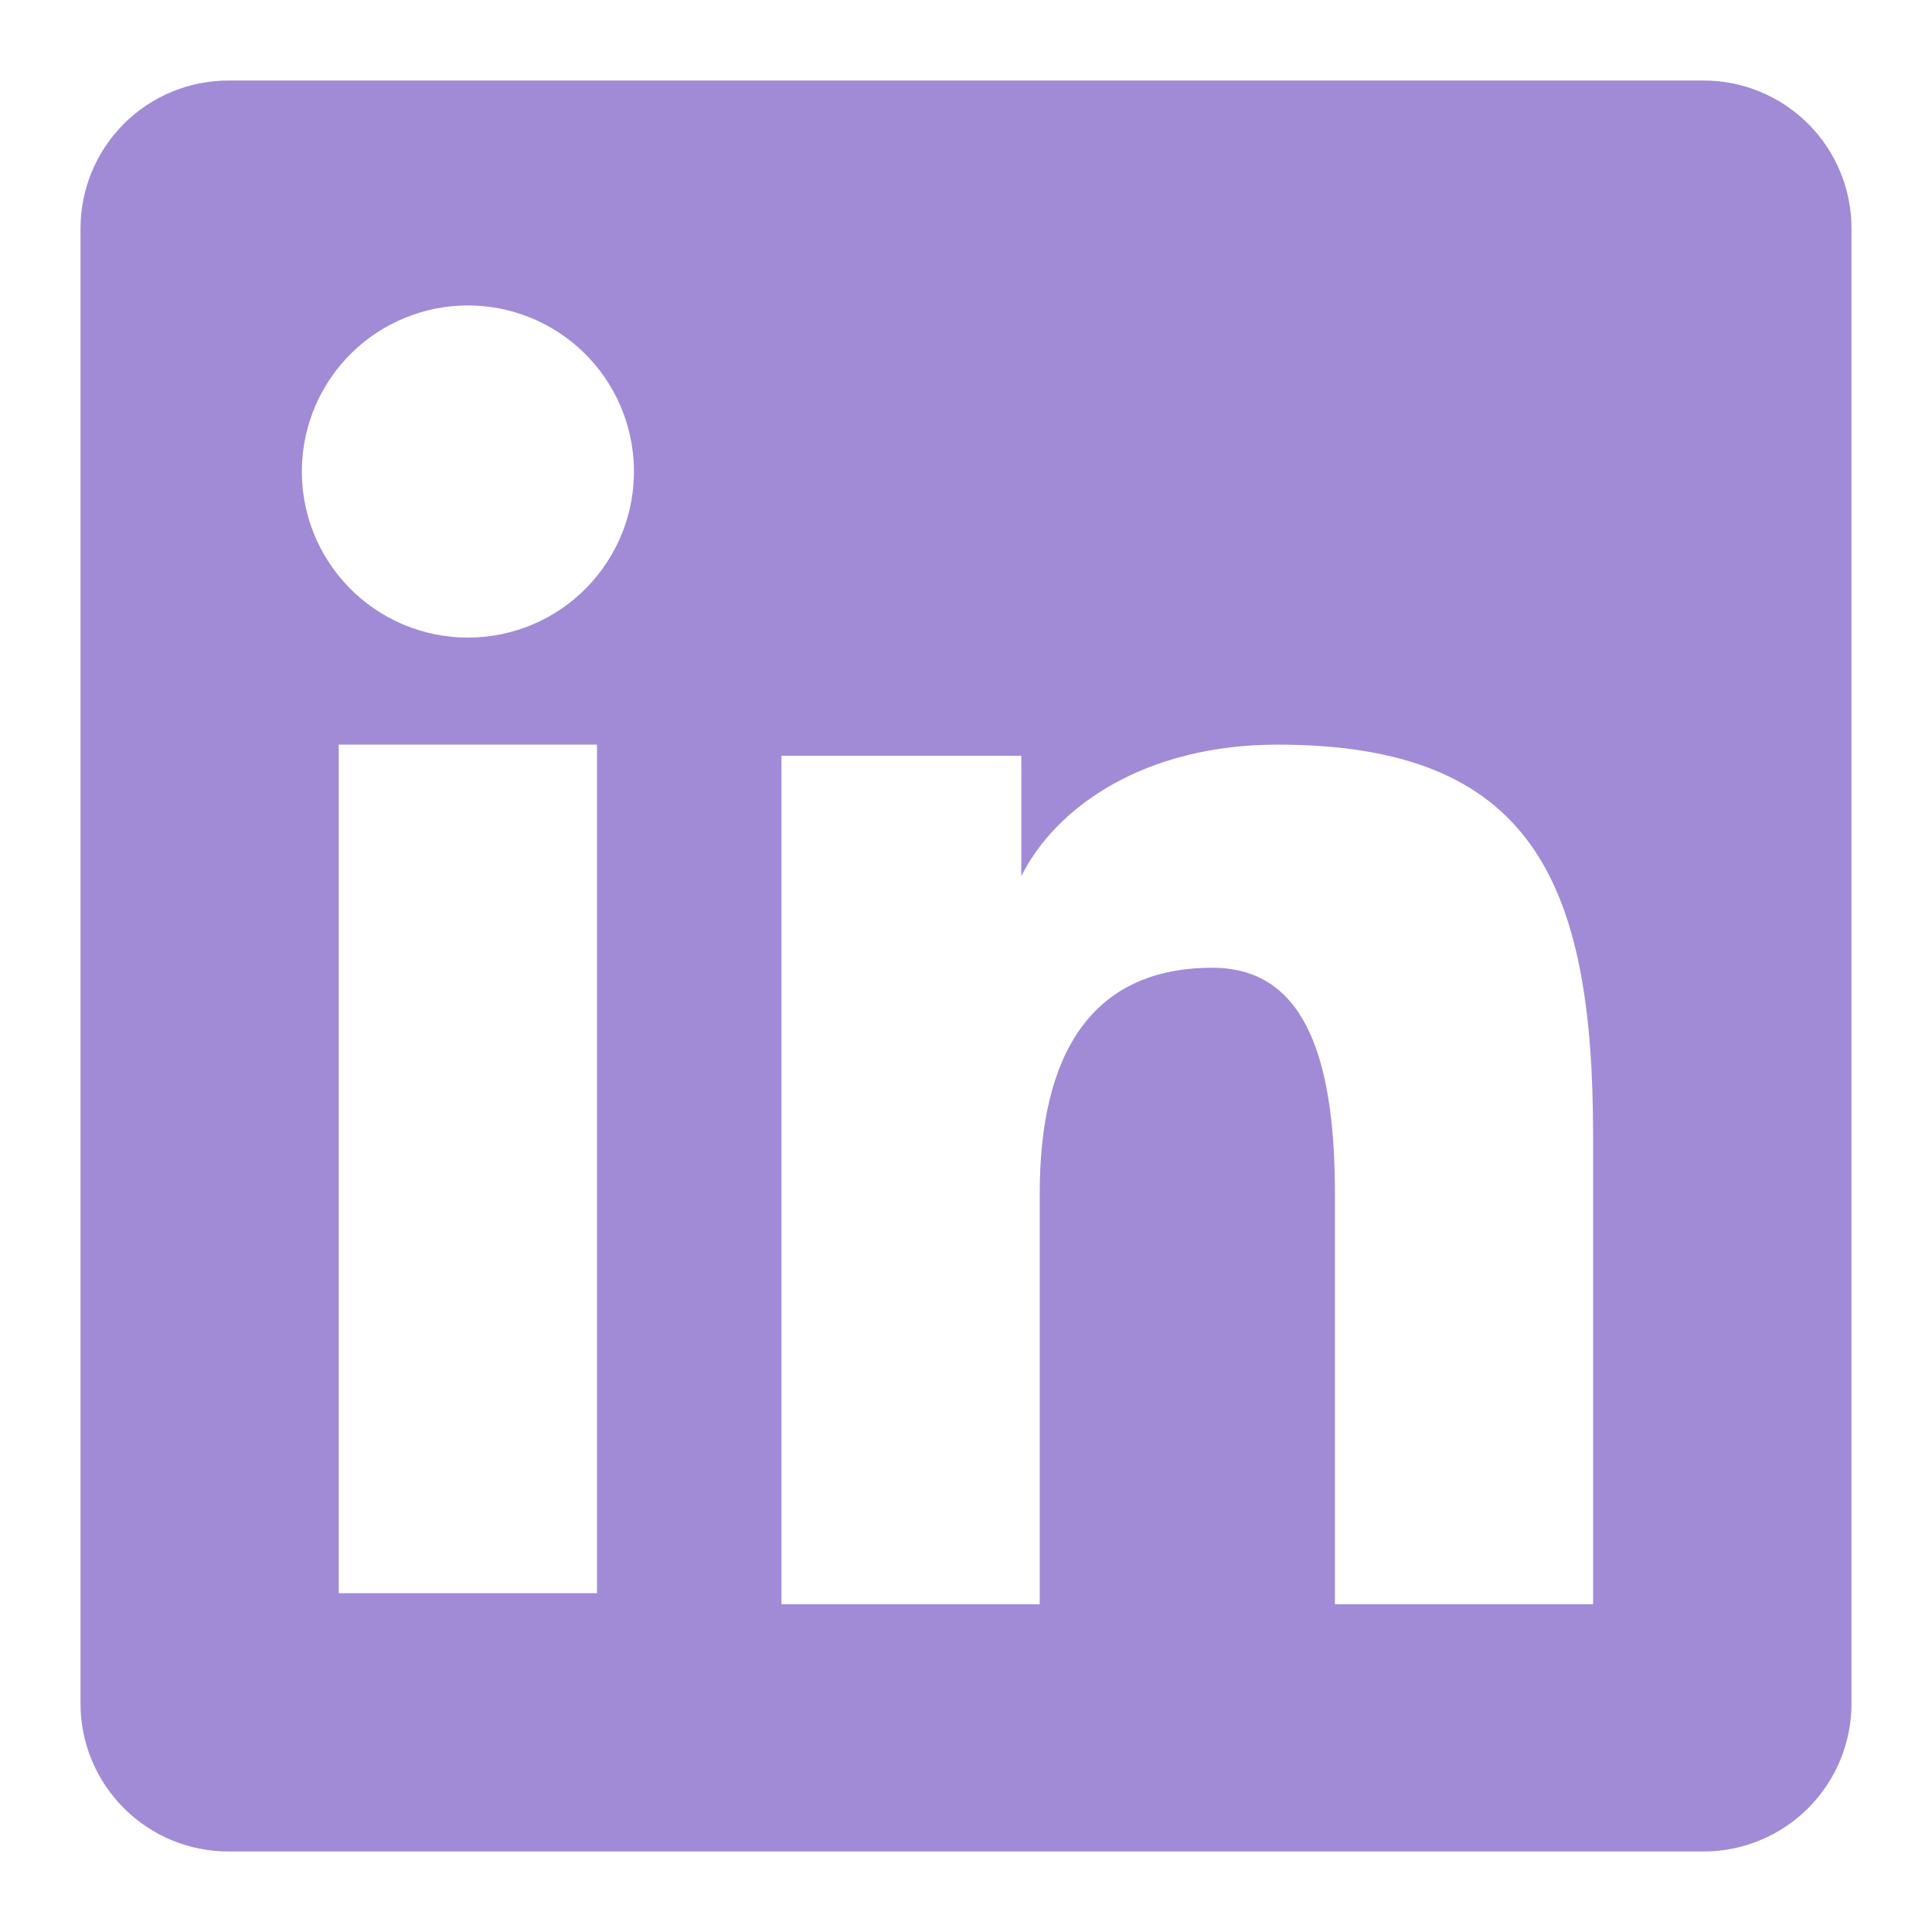 <svg width="43" height="43" viewBox="0 0 43 43" fill="none" xmlns="http://www.w3.org/2000/svg">
<path fill-rule="evenodd" clip-rule="evenodd" d="M1.792 5.085C1.792 4.211 2.139 3.374 2.756 2.756C3.374 2.139 4.211 1.792 5.085 1.792H37.912C38.344 1.791 38.773 1.876 39.173 2.041C39.573 2.206 39.937 2.449 40.243 2.754C40.549 3.06 40.792 3.424 40.958 3.823C41.123 4.223 41.209 4.652 41.208 5.085V37.912C41.209 38.344 41.124 38.773 40.959 39.173C40.793 39.573 40.55 39.937 40.244 40.243C39.938 40.549 39.575 40.792 39.175 40.958C38.775 41.123 38.346 41.209 37.913 41.208H5.085C4.652 41.208 4.224 41.123 3.824 40.958C3.424 40.792 3.061 40.549 2.756 40.243C2.45 39.937 2.207 39.574 2.042 39.174C1.876 38.774 1.791 38.346 1.792 37.913V5.085ZM17.393 16.82H22.731V19.5C23.501 17.96 25.472 16.573 28.434 16.573C34.111 16.573 35.457 19.642 35.457 25.273V35.704H29.711V26.556C29.711 23.349 28.941 21.539 26.984 21.539C24.27 21.539 23.141 23.491 23.141 26.556V35.704H17.393V16.82ZM7.539 35.459H13.287V16.573H7.539V35.457V35.459ZM14.109 10.413C14.12 10.905 14.033 11.395 13.852 11.852C13.671 12.31 13.4 12.727 13.056 13.079C12.712 13.431 12.301 13.711 11.847 13.902C11.393 14.092 10.906 14.191 10.414 14.191C9.922 14.191 9.434 14.092 8.981 13.902C8.527 13.711 8.116 13.431 7.772 13.079C7.428 12.727 7.157 12.31 6.976 11.852C6.795 11.395 6.708 10.905 6.719 10.413C6.74 9.447 7.139 8.528 7.829 7.852C8.52 7.177 9.448 6.798 10.414 6.798C11.38 6.798 12.308 7.177 12.999 7.852C13.689 8.528 14.088 9.447 14.109 10.413Z" fill="#A18BD6"/>
</svg>
